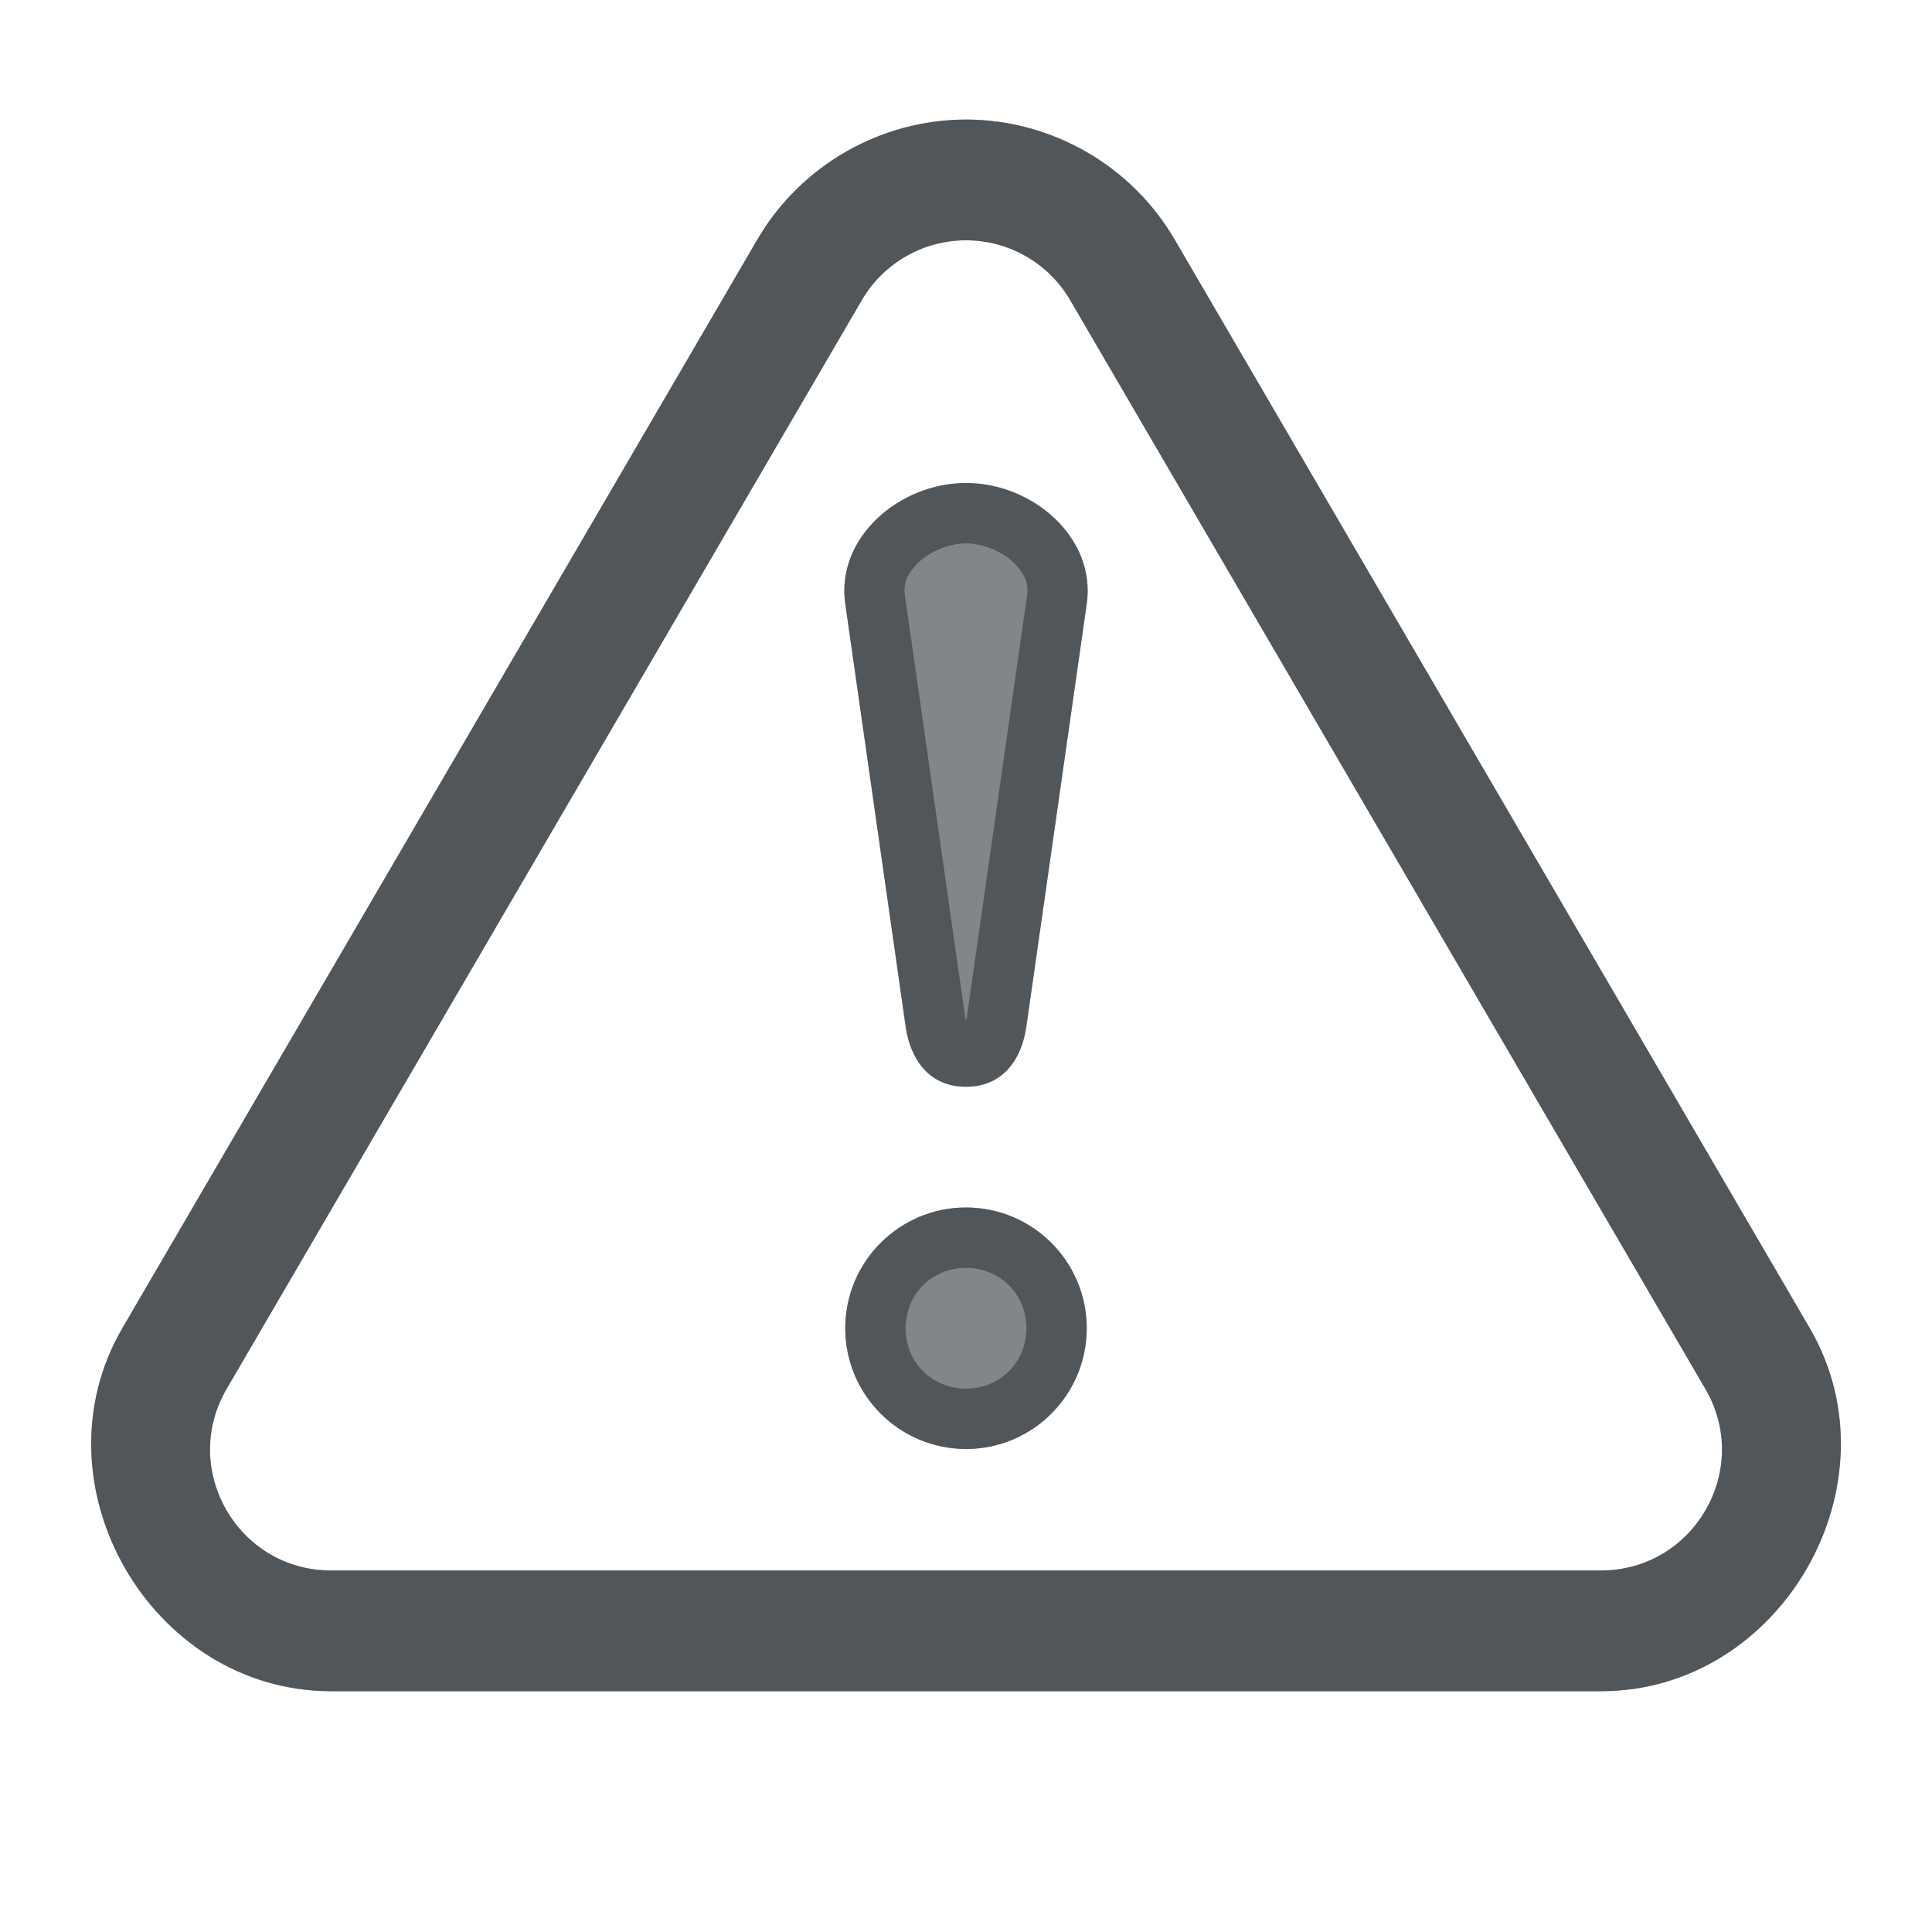 <?xml version="1.0" encoding="utf-8"?>
<svg height="16" version="1.1" width="16" xmlns="http://www.w3.org/2000/svg" xmlns:svg="http://www.w3.org/2000/svg" xmlns:xlink="http://www.w3.org/1999/xlink">
 <namedview bordercolor="#666666" borderopacity="1.0" id="namedview-conformist" pagecolor="#ffffff" pageopacity="0.0" pageshadow="0" showgrid="true">
  <grid class="ColorScheme-Background" empspacing="4" fill="currentColor" opacity="0.6" type="xygrid"/>
 </namedview>
 <defs id="primary-definitions">
  <style class="ColorScheme-Background" fill="currentColor" opacity="0.6" type="text/css">
   .ColorScheme-Text           { color:#eff0f1; }
      .ColorScheme-Background     { color:#31363b; }
      .ColorScheme-Highlight      { color:#3daefd; }
      .ColorScheme-ViewBackground { color:#fcfcfc; }
      .ColorScheme-PositiveText   { color:#27ae60; }
      .ColorScheme-NeutralText    { color:#f67400; }
      .ColorScheme-NegativeText   { color:#da4453; }
  </style>
 </defs>
 <path class="ColorScheme-Background" d="M 8,0.99 C 7.291,0.991 6.631,1.37 6.273,1.982 L 1.014,10.998 c -0.753,1.291 0.232,3.007 1.727,3.008 H 13.26 c 1.494,-9.73e-4 2.479,-1.717 1.727,-3.008 L 9.727,1.982 C 9.369,1.37 8.709,0.991 8,0.99 Z M 8,1.99 c 0.355,1.9e-4 0.684,0.189 0.863,0.496 l 5.26,9.016 c 0.389,0.666 -0.092,1.503 -0.863,1.504 H 2.74 C 1.969,13.005 1.488,12.168 1.877,11.502 L 7.137,2.486 C 7.316,2.179 7.645,1.99 8,1.99 Z" fill="currentColor" opacity="0.6"/>
 <path class="ColorScheme-Background" d="M 8,4 C 7.448,4 6.922,4.453 7,5 L 7.5,8.5 C 7.538,8.768 7.691,9 8,9 8.309,9 8.462,8.768 8.5,8.5 L 9,5 C 9.078,4.453 8.552,4 8,4 Z m 0,6 c -0.552,0 -1,0.448 -1,1 -7.3e-6,0.552 0.448,1 1,1 0.552,0 1,-0.448 1,-1 7.3e-6,-0.552 -0.448,-1 -1,-1 z" fill="currentColor" opacity="0.6"/>
 <path class="ColorScheme-Background" d="M 8,0.99 C 7.291,0.991 6.631,1.37 6.273,1.982 L 1.014,10.998 c -0.753,1.291 0.232,3.007 1.727,3.008 H 13.26 c 1.494,-9.73e-4 2.479,-1.717 1.727,-3.008 L 9.727,1.982 C 9.369,1.37 8.709,0.991 8,0.99 Z M 8,1.99 c 0.355,1.9e-4 0.684,0.189 0.863,0.496 l 5.26,9.016 c 0.389,0.666 -0.092,1.503 -0.863,1.504 H 2.74 C 1.969,13.005 1.488,12.168 1.877,11.502 L 7.137,2.486 C 7.316,2.179 7.645,1.99 8,1.99 Z" fill="currentColor" opacity="0.6"/>
 <path class="ColorScheme-Background" d="M 8 4 C 7.448 4 6.922 4.453 7 5 L 7.5 8.5 C 7.538 8.768 7.691 9 8 9 C 8.309 9 8.462 8.768 8.5 8.5 L 9 5 C 9.078 4.453 8.552 4 8 4 z M 8 4.5 C 8.139 4.5 8.295 4.565 8.391 4.656 C 8.486 4.747 8.52 4.831 8.506 4.93 L 8.006 8.43 C 8.004 8.443 8.003 8.439 8 8.449 C 7.997 8.439 7.996 8.443 7.994 8.43 L 7.494 4.93 C 7.48 4.831 7.514 4.747 7.609 4.656 C 7.705 4.565 7.861 4.5 8 4.5 z M 8 10 C 7.448 10 7 10.448 7 11 C 7 11.552 7.448 12 8 12 C 8.552 12 9 11.552 9 11 C 9 10.448 8.552 10 8 10 z M 8 10.5 C 8.282 10.5 8.5 10.718 8.5 11 C 8.5 11.282 8.282 11.5 8 11.5 C 7.718 11.5 7.5 11.282 7.5 11 C 7.5 10.718 7.718 10.5 8 10.5 z " fill="currentColor" opacity="0.6"/>
</svg>